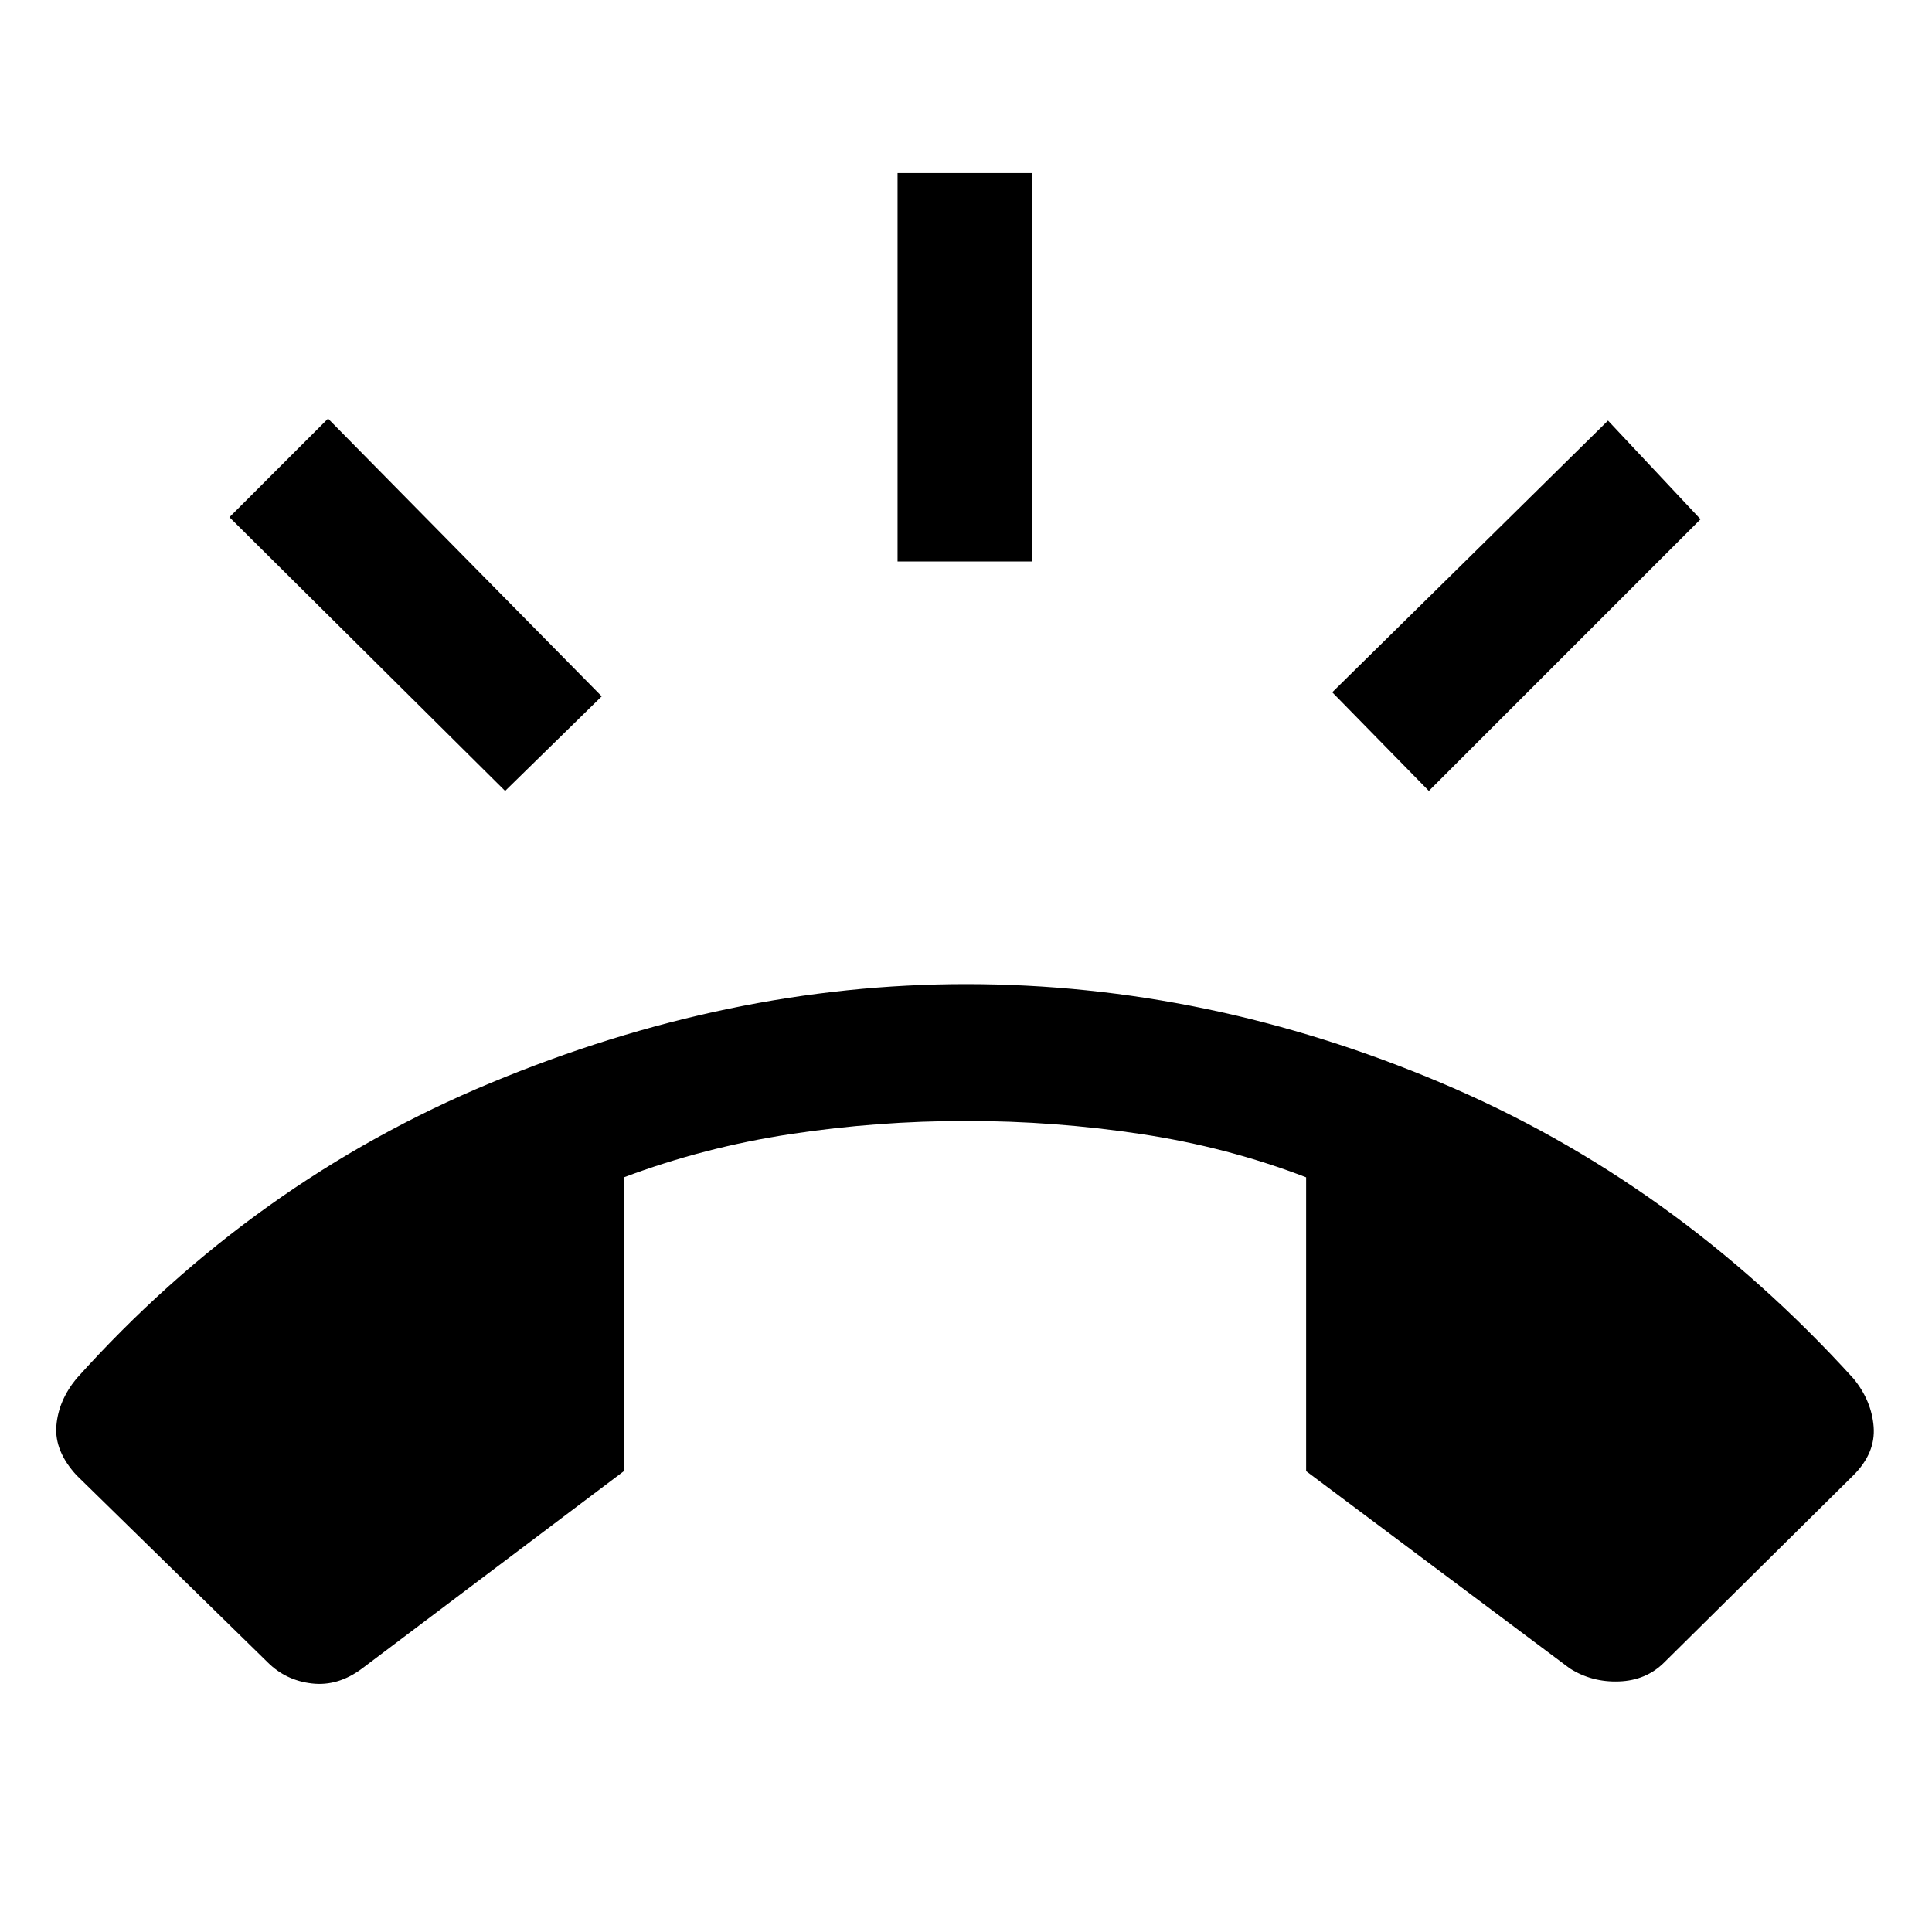 <svg xmlns="http://www.w3.org/2000/svg" height="40" width="40"><path d="M20 20.375q5 0 9.833 2.042 4.834 2.041 8.542 6.125.375.458.417 1 .041.541-.417 1l-3.917 3.875q-.375.375-.937.395-.563.021-1.021-.27l-5.458-4.084v-6.083q-1.625-.625-3.417-.896-1.792-.271-3.625-.271t-3.625.271q-1.792.271-3.458.896v6.083L7.5 34.542q-.5.375-1.042.312-.541-.062-.916-.437l-3.959-3.875q-.458-.5-.416-1.021.041-.521.416-.979 3.667-4.084 8.584-6.125 4.916-2.042 9.833-2.042Zm-1.417-8.75V3.583h2.792v8.042Zm11 4.75-2-2.042 5.709-5.625 1.916 2.042Zm-19.125 0L4.75 10.708l2.042-2.041 5.666 5.75Z"/></svg>